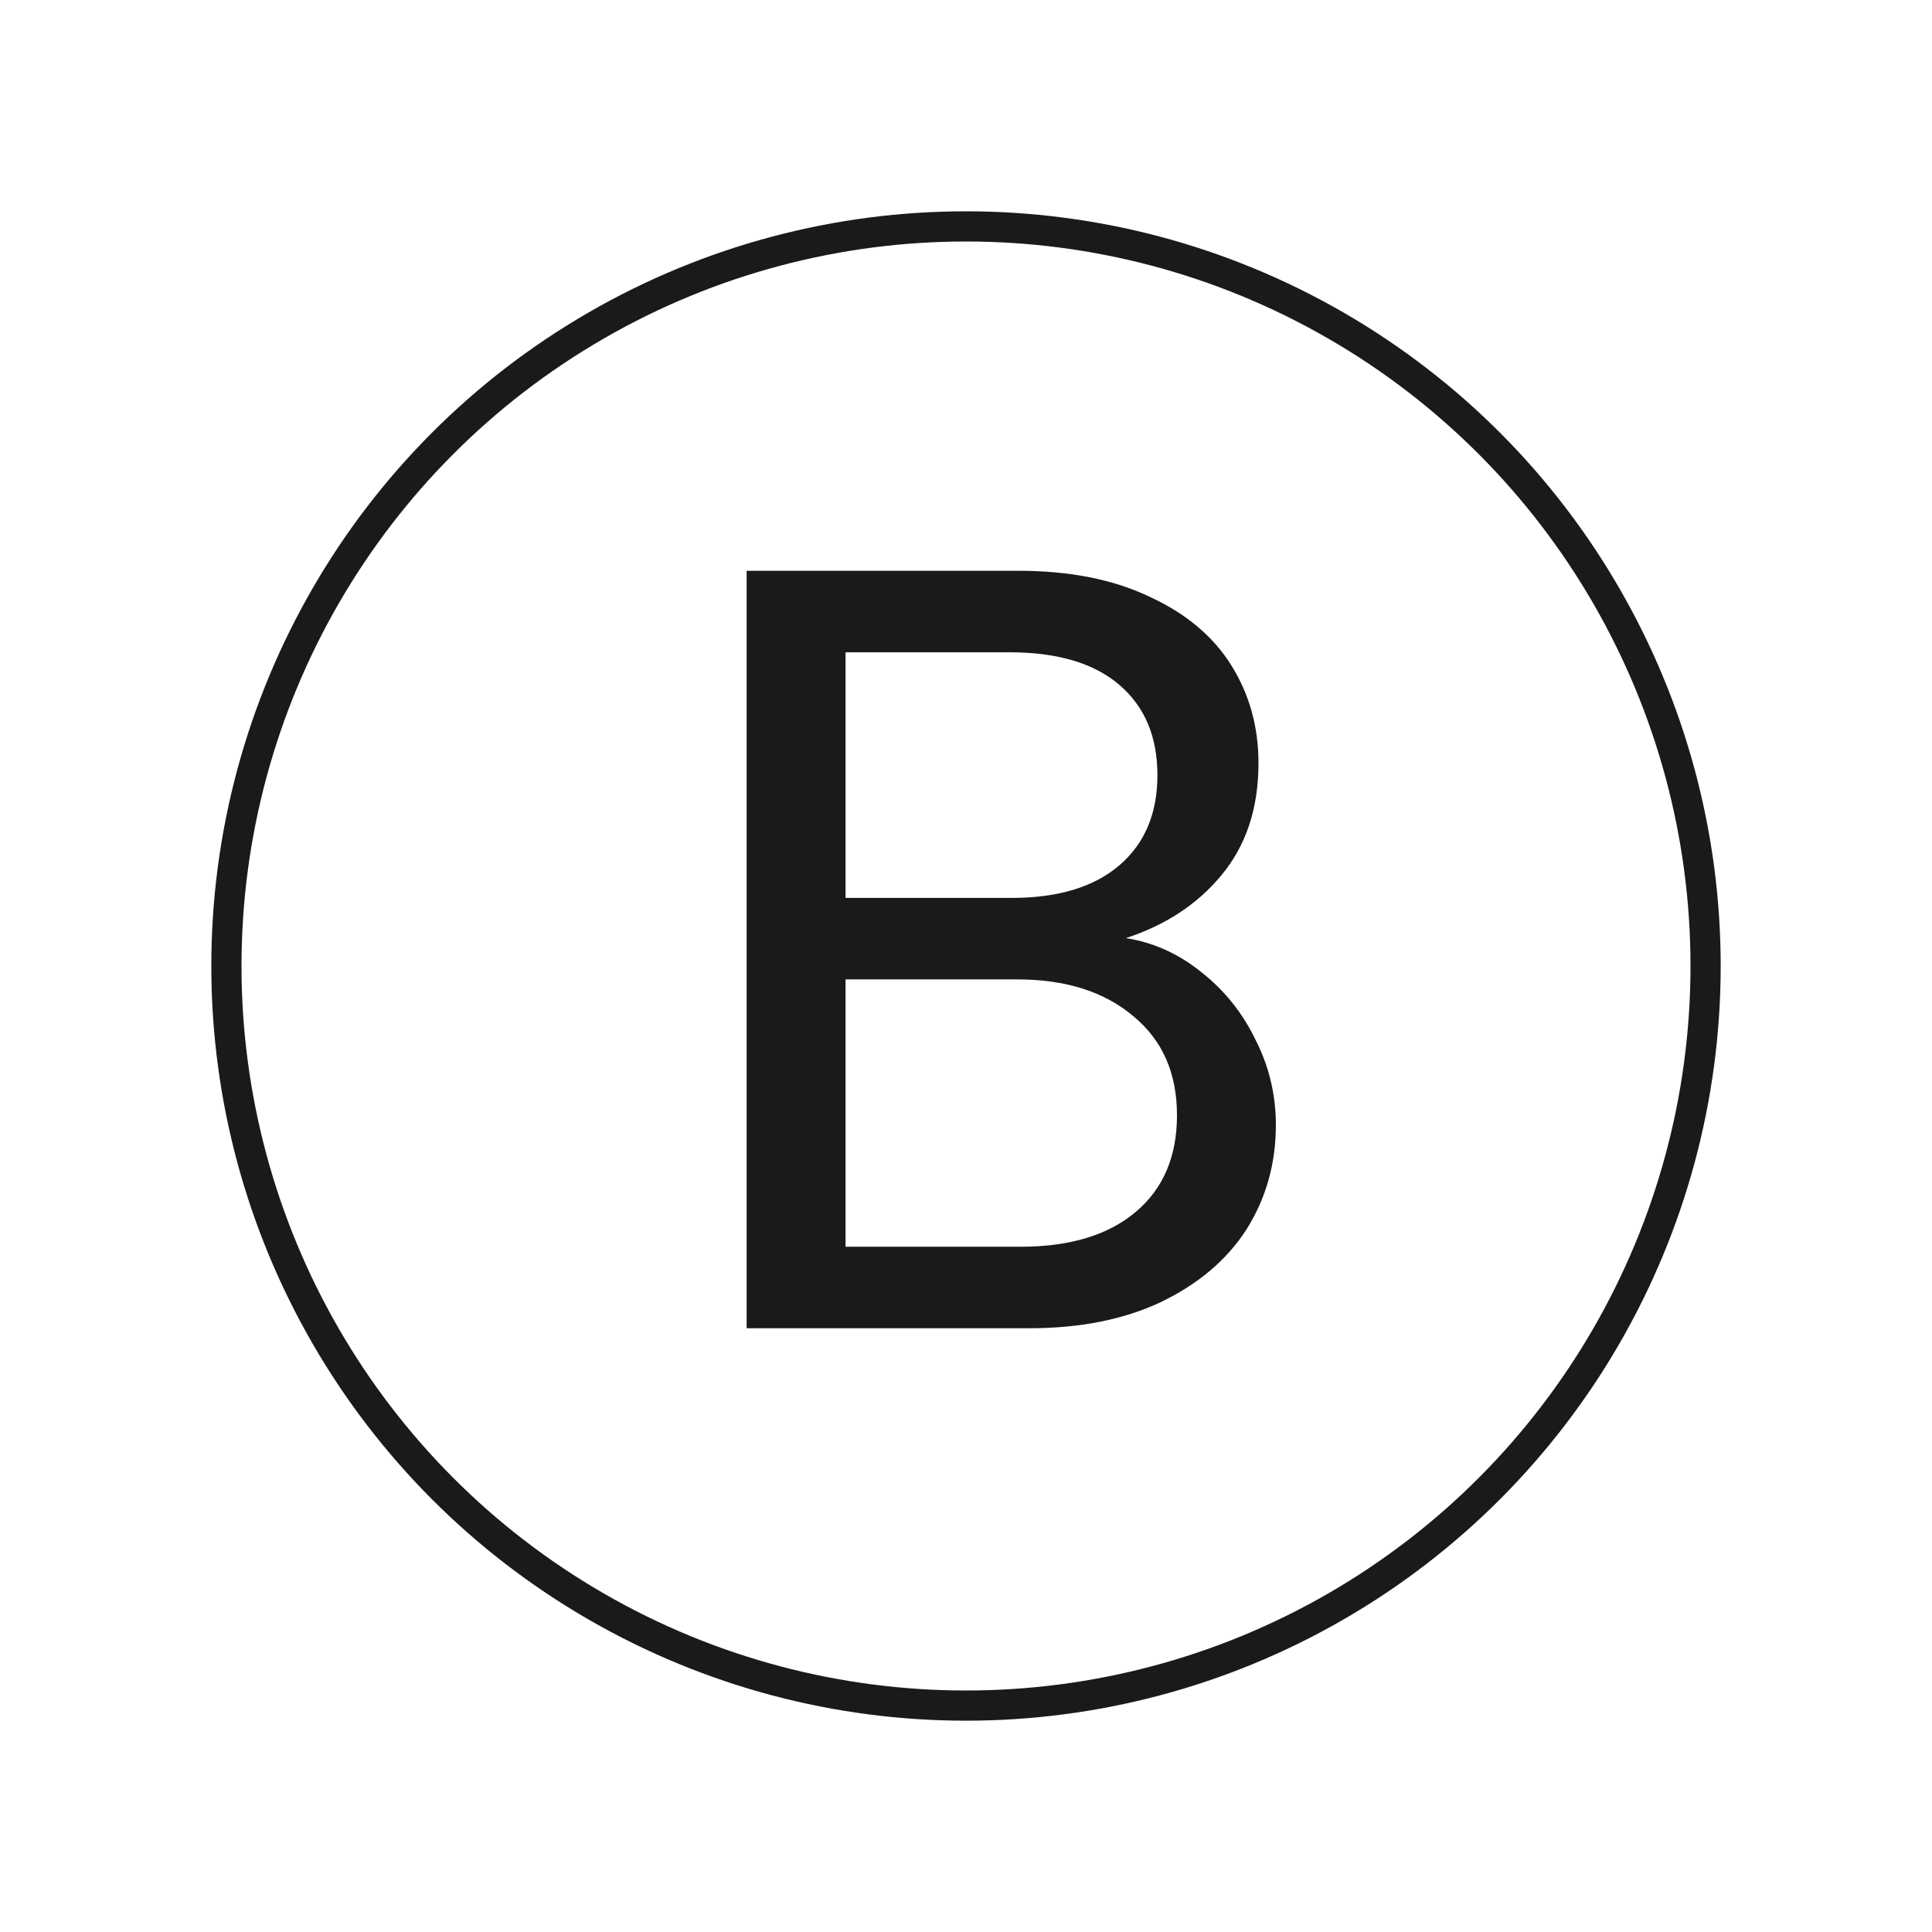 <svg width="64" height="64" viewBox="0 0 64 64" fill="none" xmlns="http://www.w3.org/2000/svg">
<path d="M37.297 31.076C38.209 31.22 39.037 31.592 39.781 32.192C40.549 32.792 41.149 33.536 41.581 34.424C42.037 35.312 42.265 36.26 42.265 37.268C42.265 38.54 41.941 39.692 41.293 40.724C40.645 41.732 39.697 42.536 38.449 43.136C37.225 43.712 35.773 44 34.093 44H24.733V18.908H33.733C35.437 18.908 36.889 19.196 38.089 19.772C39.289 20.324 40.189 21.08 40.789 22.04C41.389 23 41.689 24.08 41.689 25.28C41.689 26.768 41.281 28.004 40.465 28.988C39.673 29.948 38.617 30.644 37.297 31.076ZM28.009 29.744H33.517C35.053 29.744 36.241 29.384 37.081 28.664C37.921 27.944 38.341 26.948 38.341 25.676C38.341 24.404 37.921 23.408 37.081 22.688C36.241 21.968 35.029 21.608 33.445 21.608H28.009V29.744ZM33.805 41.3C35.437 41.3 36.709 40.916 37.621 40.148C38.533 39.38 38.989 38.312 38.989 36.944C38.989 35.552 38.509 34.46 37.549 33.668C36.589 32.852 35.305 32.444 33.697 32.444H28.009V41.3H33.805Z" fill="#1A1A1A"/>
<g style="mix-blend-mode:darken">
<circle cx="32" cy="32" r="24.5" stroke="#1A1A1A"/>
</g>
</svg>
